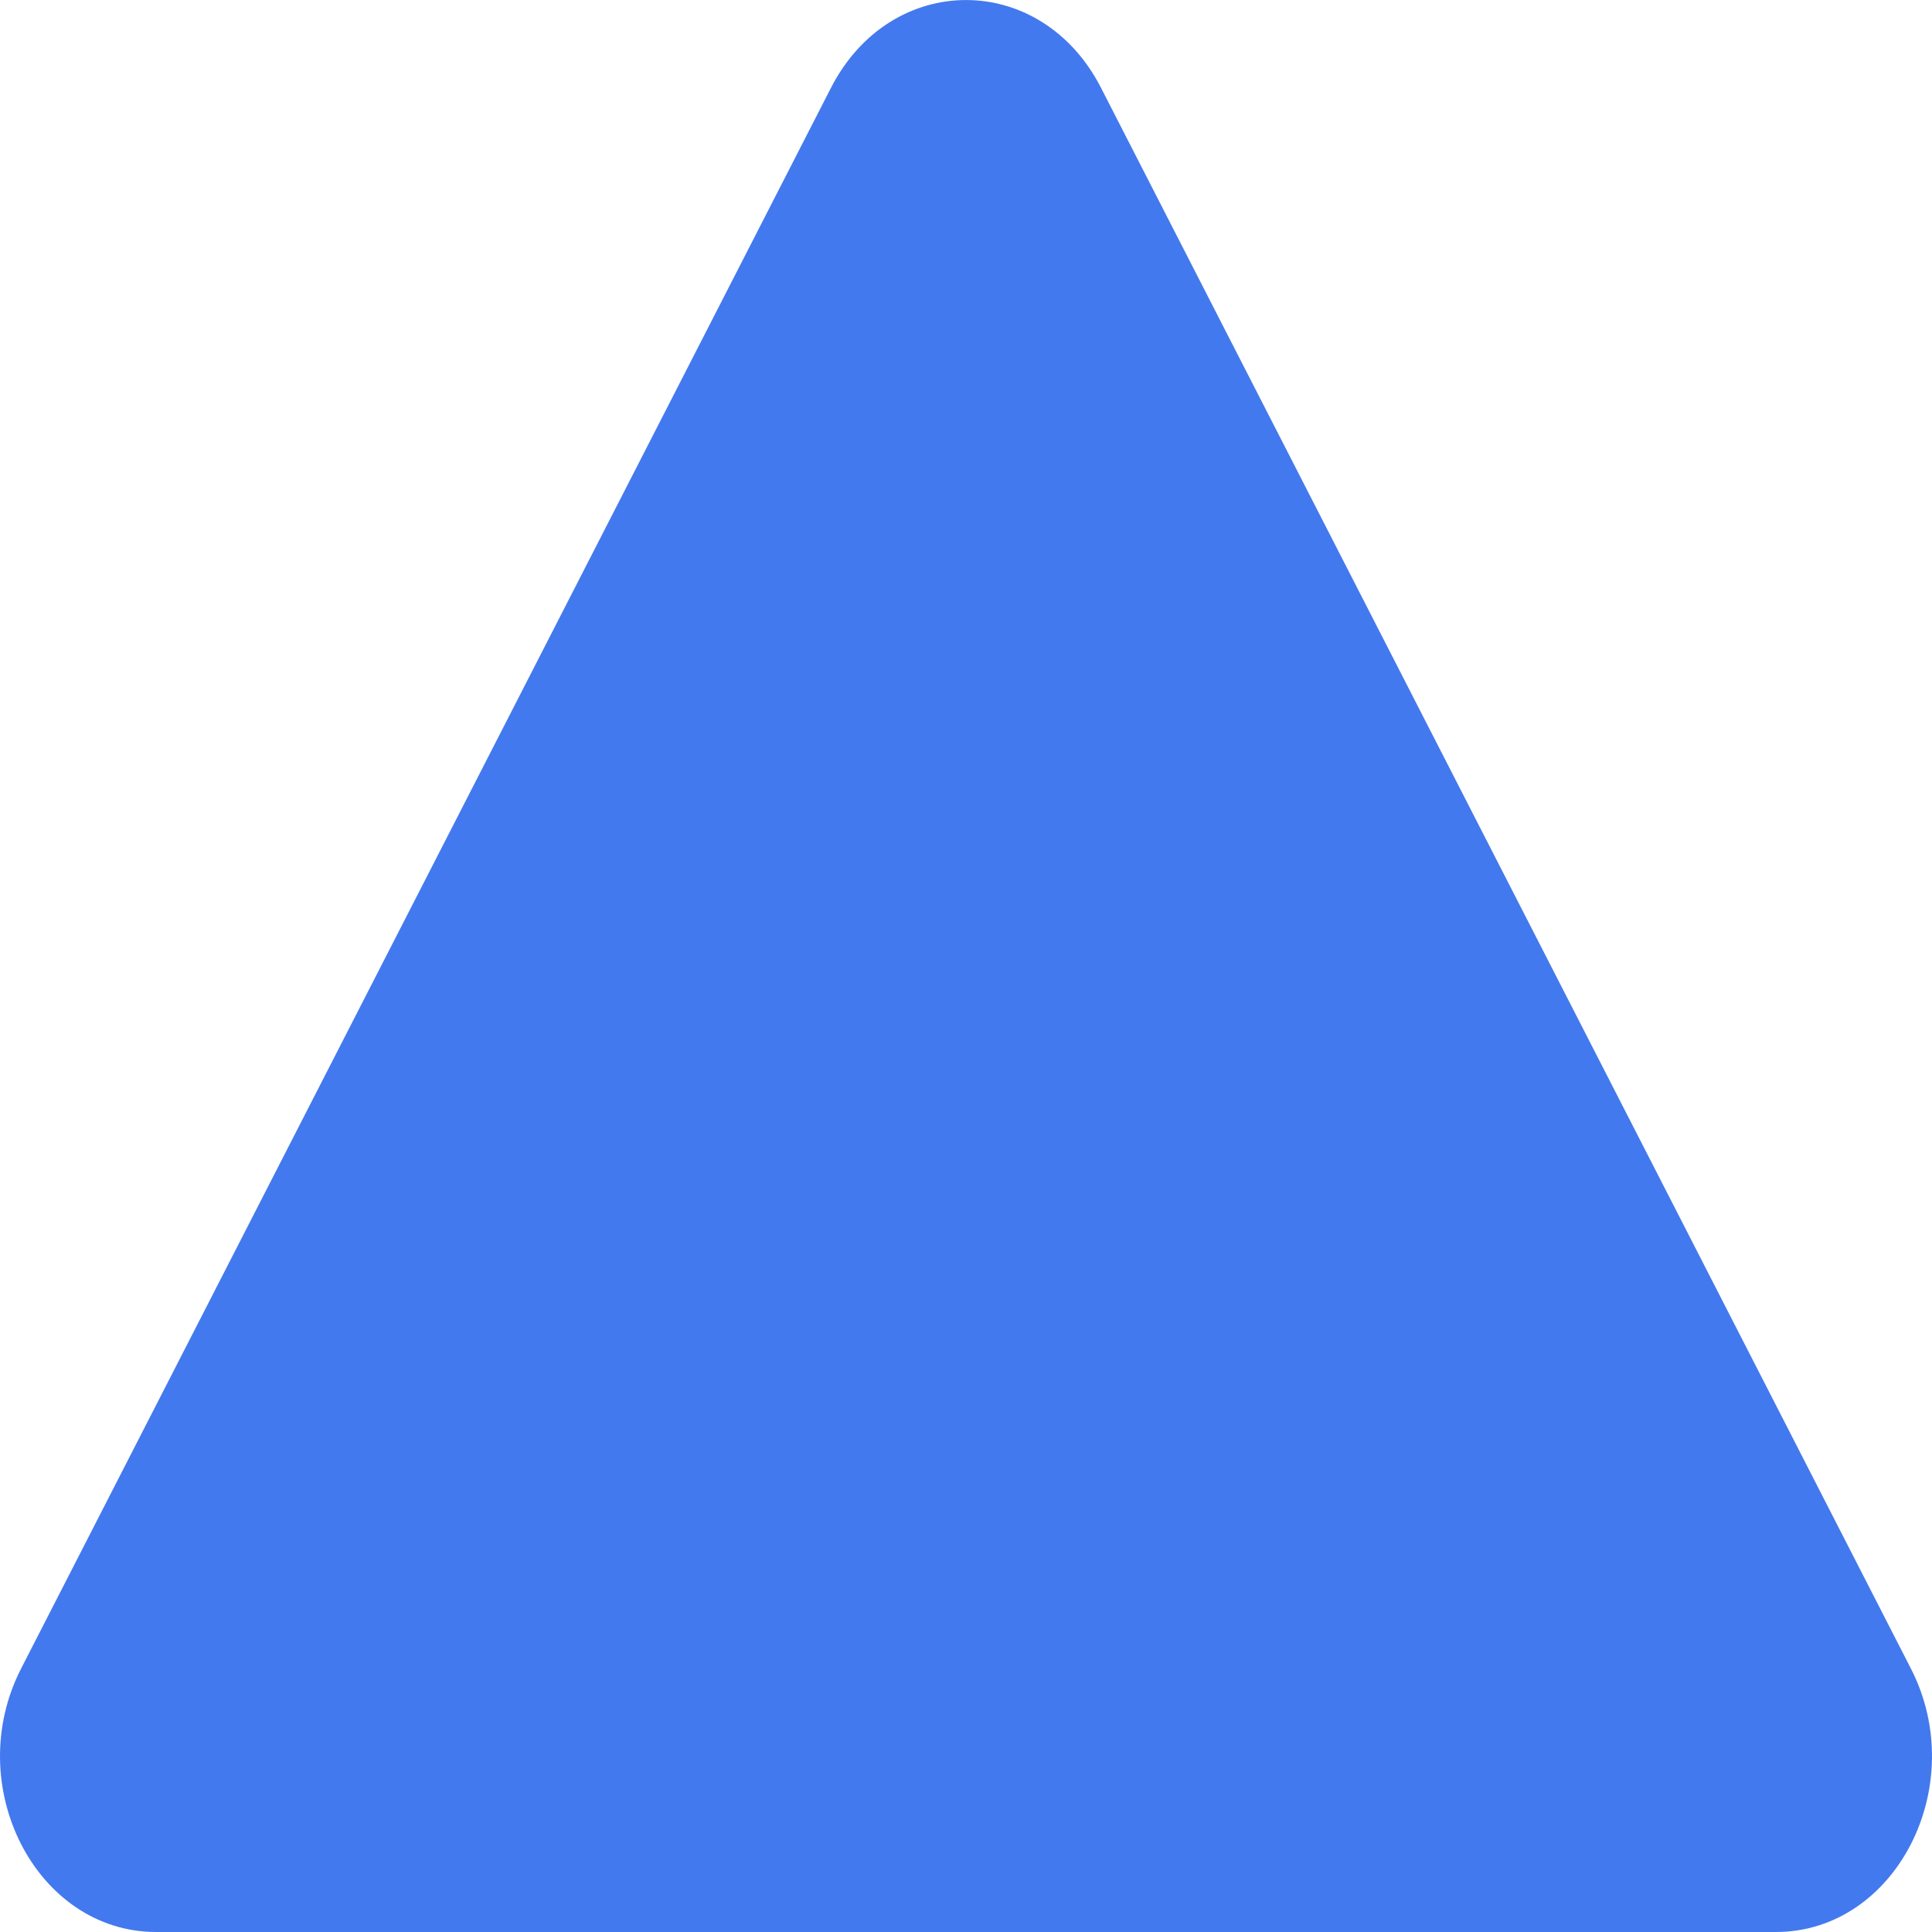 <svg width="16" height="16" viewBox="0 0 16 16" fill="none" xmlns="http://www.w3.org/2000/svg">
<path d="M6.882 0.727C7.379 -0.242 8.621 -0.242 9.118 0.727L15.825 13.818C16.322 14.788 15.701 16 14.707 16H1.293C0.299 16 -0.322 14.788 0.175 13.818L6.882 0.727Z" fill="#4379EE"/>
</svg>
